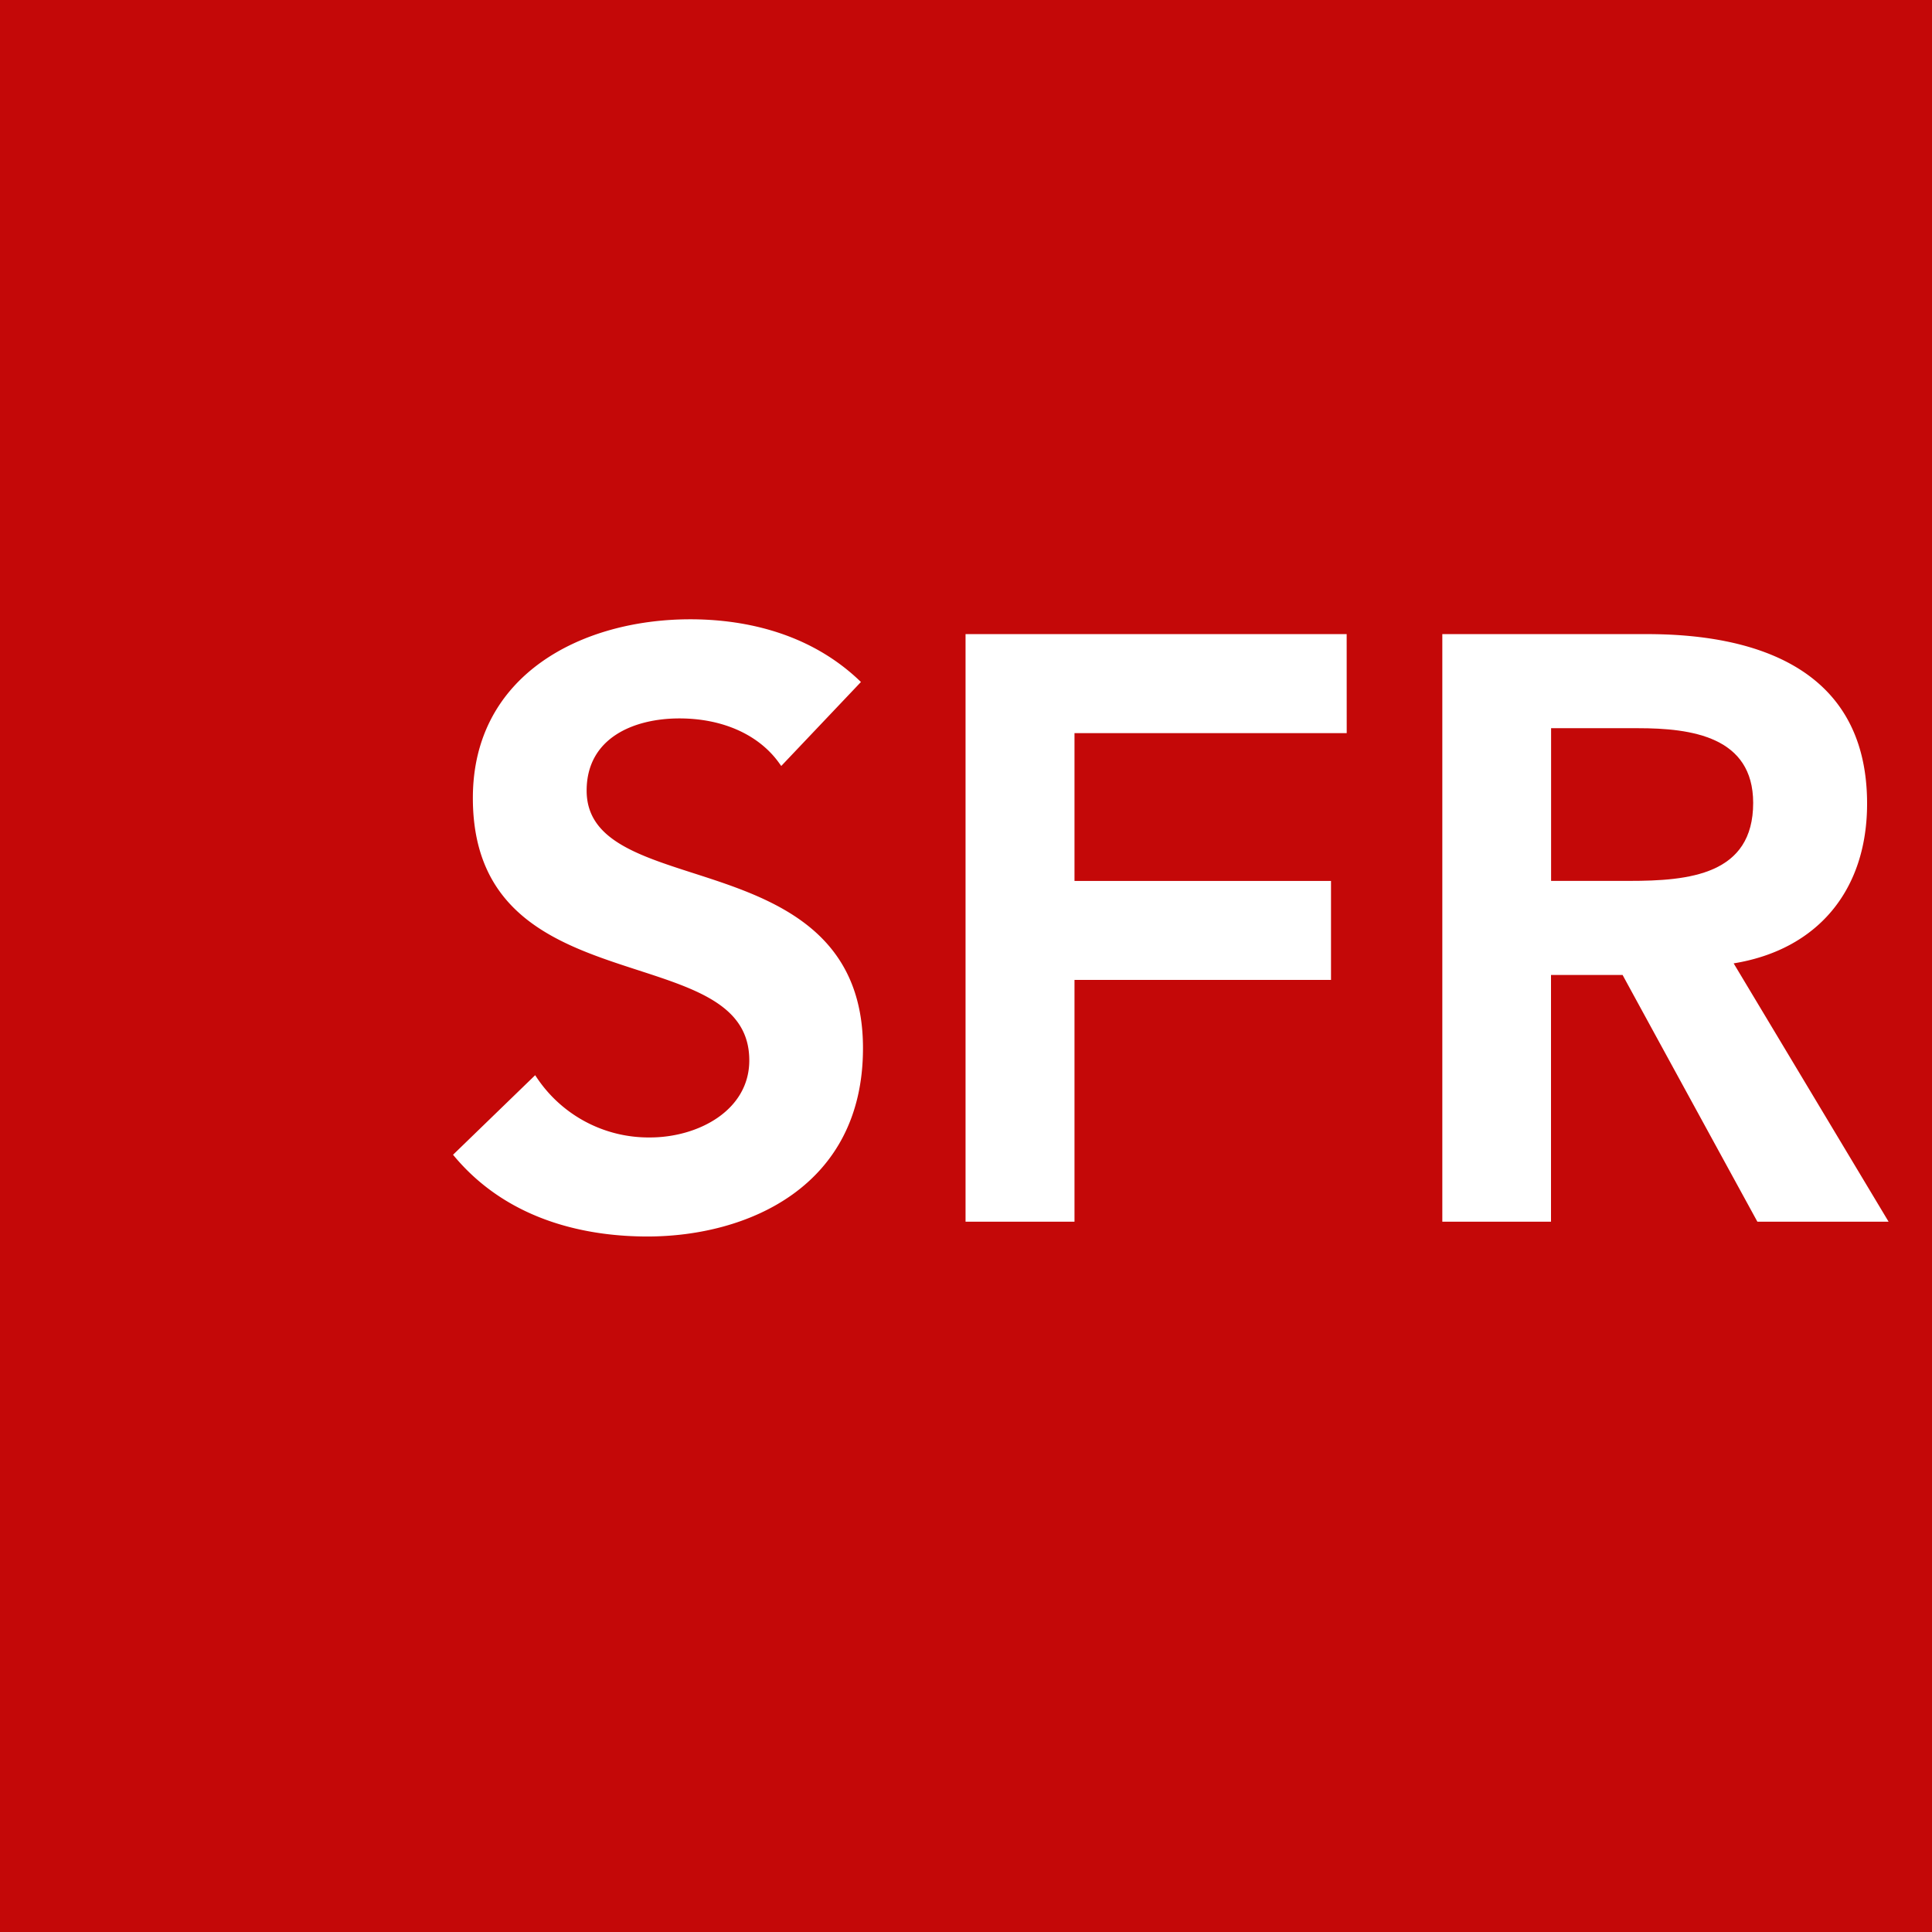 <svg xmlns="http://www.w3.org/2000/svg" viewBox="0 0 444.37 444.37"><defs><style>.cls-1{fill:#c40808;}</style></defs><title>Fichier 1</title><g id="Calque_2" data-name="Calque 2"><g id="Calque_1-2" data-name="Calque 1"><path class="cls-1" d="M376.76,167.49h-20v35.12h17.95c13.8,0,28.53-1.39,28.53-17.95C403.22,169.44,389.08,167.49,376.76,167.49Z"/><path class="cls-1" d="M0,0V444.37H444.37V0ZM148.9,284.4c-13.18,0-31.57-3.19-44.34-18.37l-.36-.43,18.89-18.3.4.6a30.92,30.92,0,0,0,26,13.72c11.08,0,22.85-6.21,22.85-17.73,0-12.44-11.84-16.28-25.58-20.74-17.82-5.78-38-12.33-38-39.61,0-28.39,25.11-41.1,50-41.1,11,0,26.59,2.43,38.82,14l.44.42-18.33,19.32-.43-.6c-4.66-6.57-13-10.34-23-10.34-10.31,0-21.33,4.37-21.33,16.61,0,11.08,11.4,14.75,24.61,19,17.36,5.59,38.95,12.54,38.95,40.22C198.51,273.05,171.8,284.4,148.9,284.4ZM309.75,168.62H247.14v34h59v22.77h-59V281H222.08V145.85h87.66ZM404.21,281s-30.69-56.12-31-56.75H356.74V281h-25V145.85h47.15c23.06,0,50.55,6.77,50.55,39,0,20-11.48,33.61-30.69,36.73L434.39,281Z"/></g></g></svg>